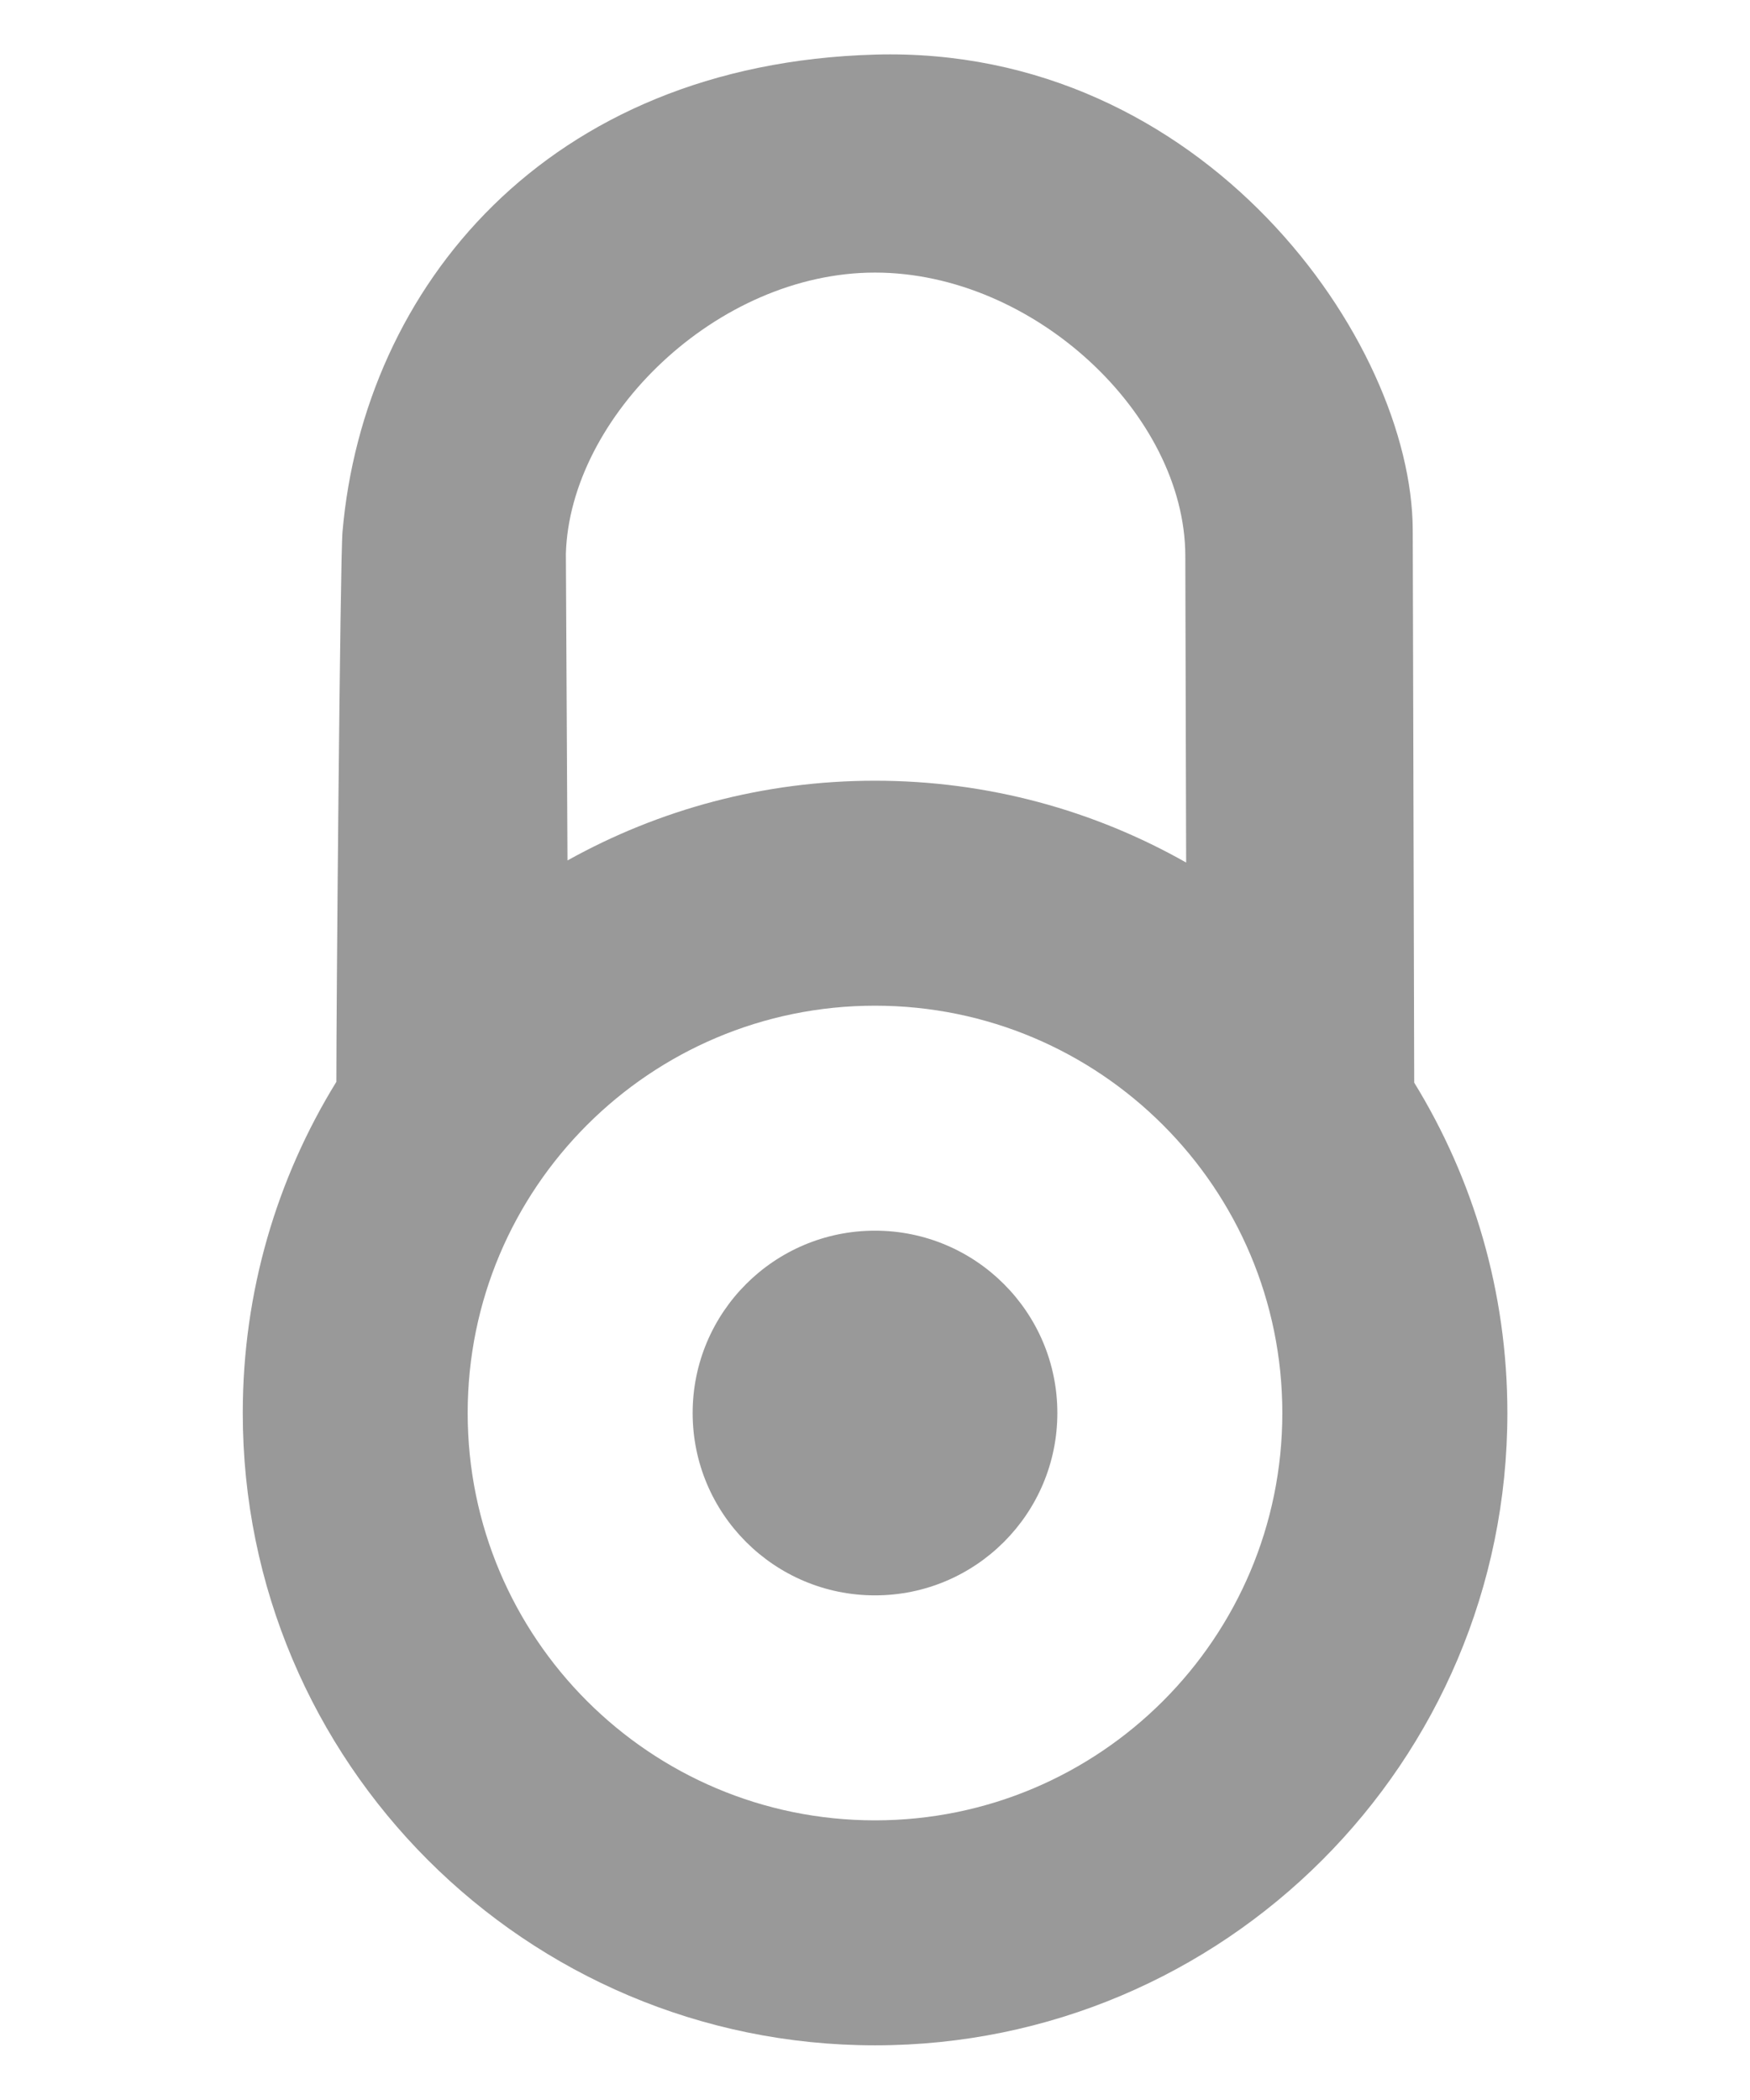 <?xml version="1.0" encoding="UTF-8"?>
<!DOCTYPE svg PUBLIC "-//W3C//DTD SVG 1.1//EN" "http://www.w3.org/Graphics/SVG/1.1/DTD/svg11.dtd">
<!-- Creator: CorelDRAW -->
<svg xmlns="http://www.w3.org/2000/svg" xml:space="preserve" width="25mm" height="30mm" style="shape-rendering:geometricPrecision; text-rendering:geometricPrecision; image-rendering:optimizeQuality; fill-rule:evenodd; clip-rule:evenodd"
viewBox="0 0 25 30"
 xmlns:xlink="http://www.w3.org/1999/xlink">
 <defs>
  <style type="text/css">
   <![CDATA[
    .fil0 {fill:#999999}
   ]]>
  </style>
 </defs>
 <g id="Vrstva_x0020_1">
  <path class="fil0" d="M12.5 22.791c-1.438,0 -2.605,-1.166 -2.605,-2.605 0,-1.438 1.166,-2.605 2.605,-2.605 1.438,0 2.605,1.166 2.605,2.605 0,1.438 -1.166,2.605 -2.605,2.605zm7.703 -7.324l-0.021 -7.893c-0.007,-2.7 -2.981,-6.927 -7.682,-6.794 -4.701,0.133 -7.305,3.338 -7.607,6.816 -0.034,0.389 -0.089,6.883 -0.088,7.859 -0.848,1.376 -1.337,2.996 -1.337,4.731 0,4.988 4.045,9.033 9.033,9.033 4.988,0 9.033,-4.045 9.033,-9.033 0,-1.732 -0.488,-3.349 -1.333,-4.723l0.003 0.004zm-12.096 -3.174l-0.023 -4.382c0.056,-1.952 2.151,-4.017 4.416,-4.017 2.264,0 4.428,2.026 4.433,4.045l0.012 4.383c-1.313,-0.744 -2.829,-1.169 -4.445,-1.169 -1.595,0 -3.092,0.414 -4.393,1.139zm4.393 13.712c-3.213,0 -5.819,-2.606 -5.819,-5.819 0,-3.213 2.606,-5.819 5.819,-5.819 3.213,0 5.819,2.606 5.819,5.819 0,3.213 -2.606,5.819 -5.819,5.819z"/>
 </g>
</svg>
